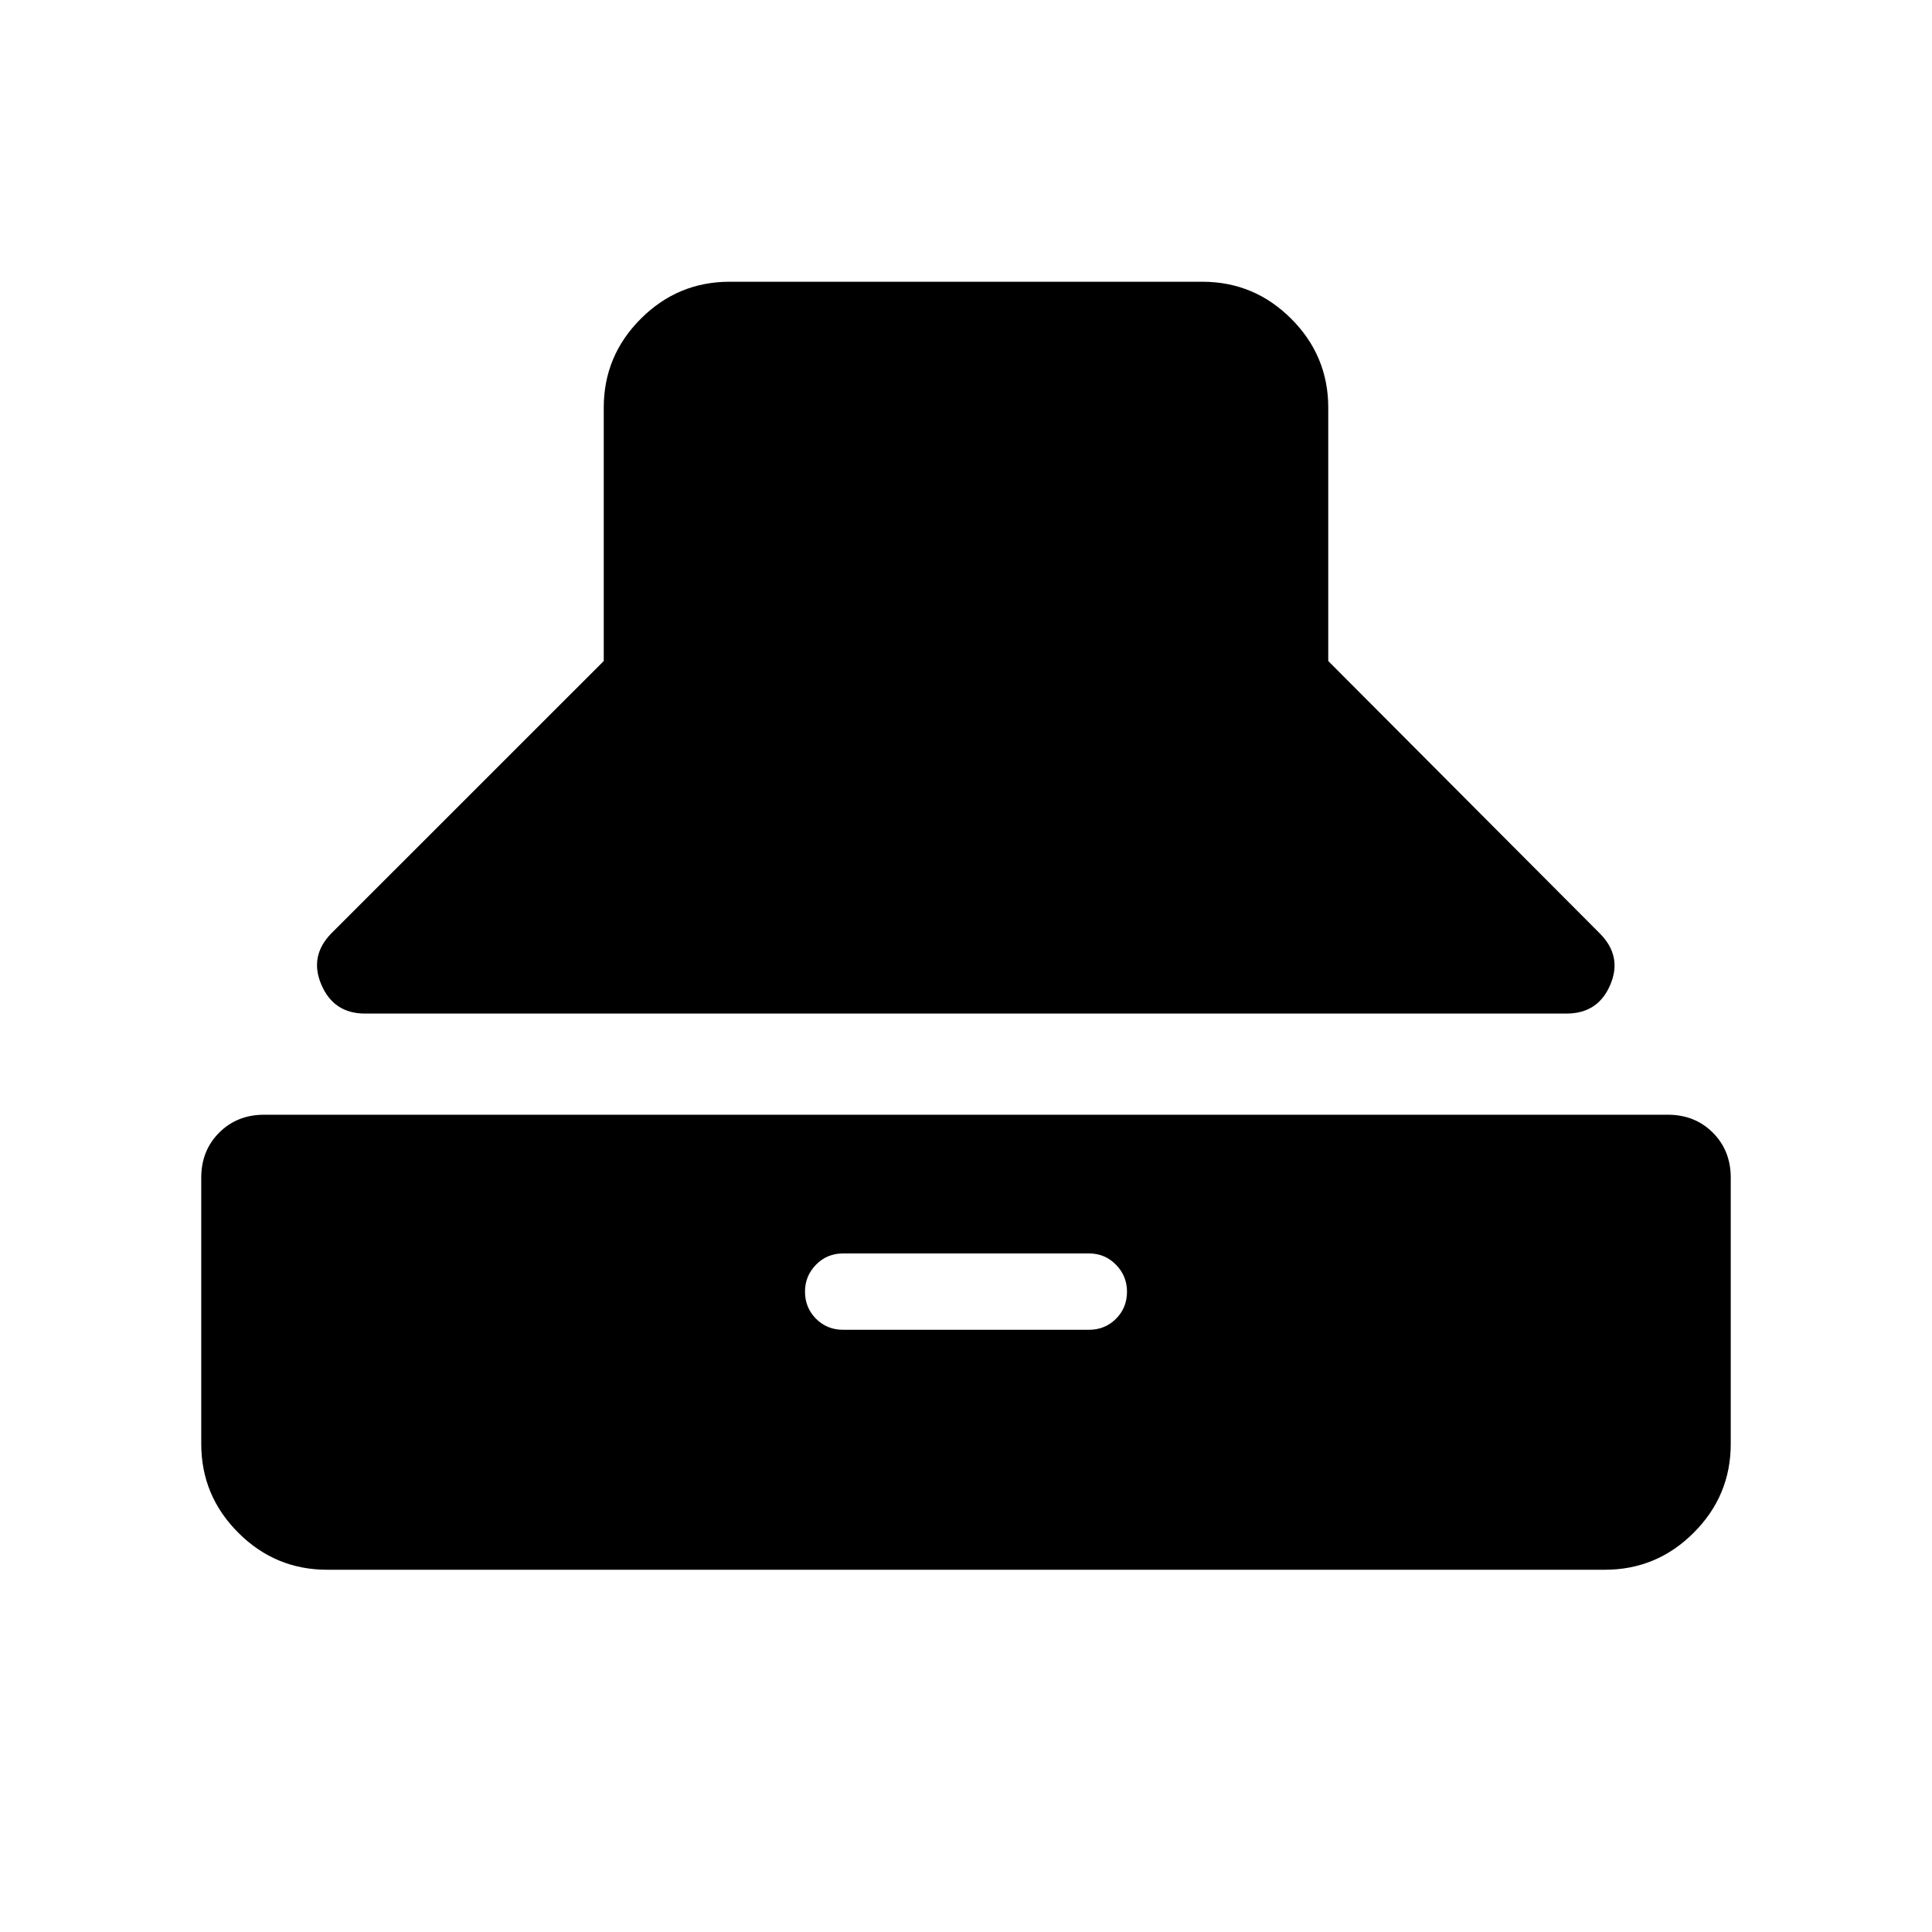<svg xmlns="http://www.w3.org/2000/svg" height="40" viewBox="0 -960 960 960" width="40"><path d="M181.38-456.36q-15.51 0-21.66-14.27-6.16-14.27 4.95-25.62L300-631.54v-125.9q0-25.77 18.4-44.16 18.39-18.4 44.16-18.4h234.88q25.77 0 44.16 18.4 18.4 18.39 18.4 44.16v125.9l134.87 135.29q11.36 11.35 5.26 25.62-6.09 14.27-21.77 14.27H181.38ZM162.56-180q-25.77 0-44.16-18.4-18.4-18.39-18.4-44.16v-132.26q0-13.47 8.91-22.38 8.91-8.9 22.37-8.9h697.44q13.46 0 22.37 8.9 8.91 8.91 8.91 22.38v132.26q0 25.77-18.4 44.16-18.39 18.4-44.16 18.4H162.56Zm256.41-119.23h122.06q8.02 0 13.5-5.47 5.47-5.47 5.47-13.49 0-7.76-5.47-13.37-5.48-5.62-13.5-5.62H418.97q-8.02 0-13.5 5.6-5.47 5.6-5.47 13.36 0 8.01 5.47 13.5 5.48 5.49 13.5 5.49Z"/></svg>